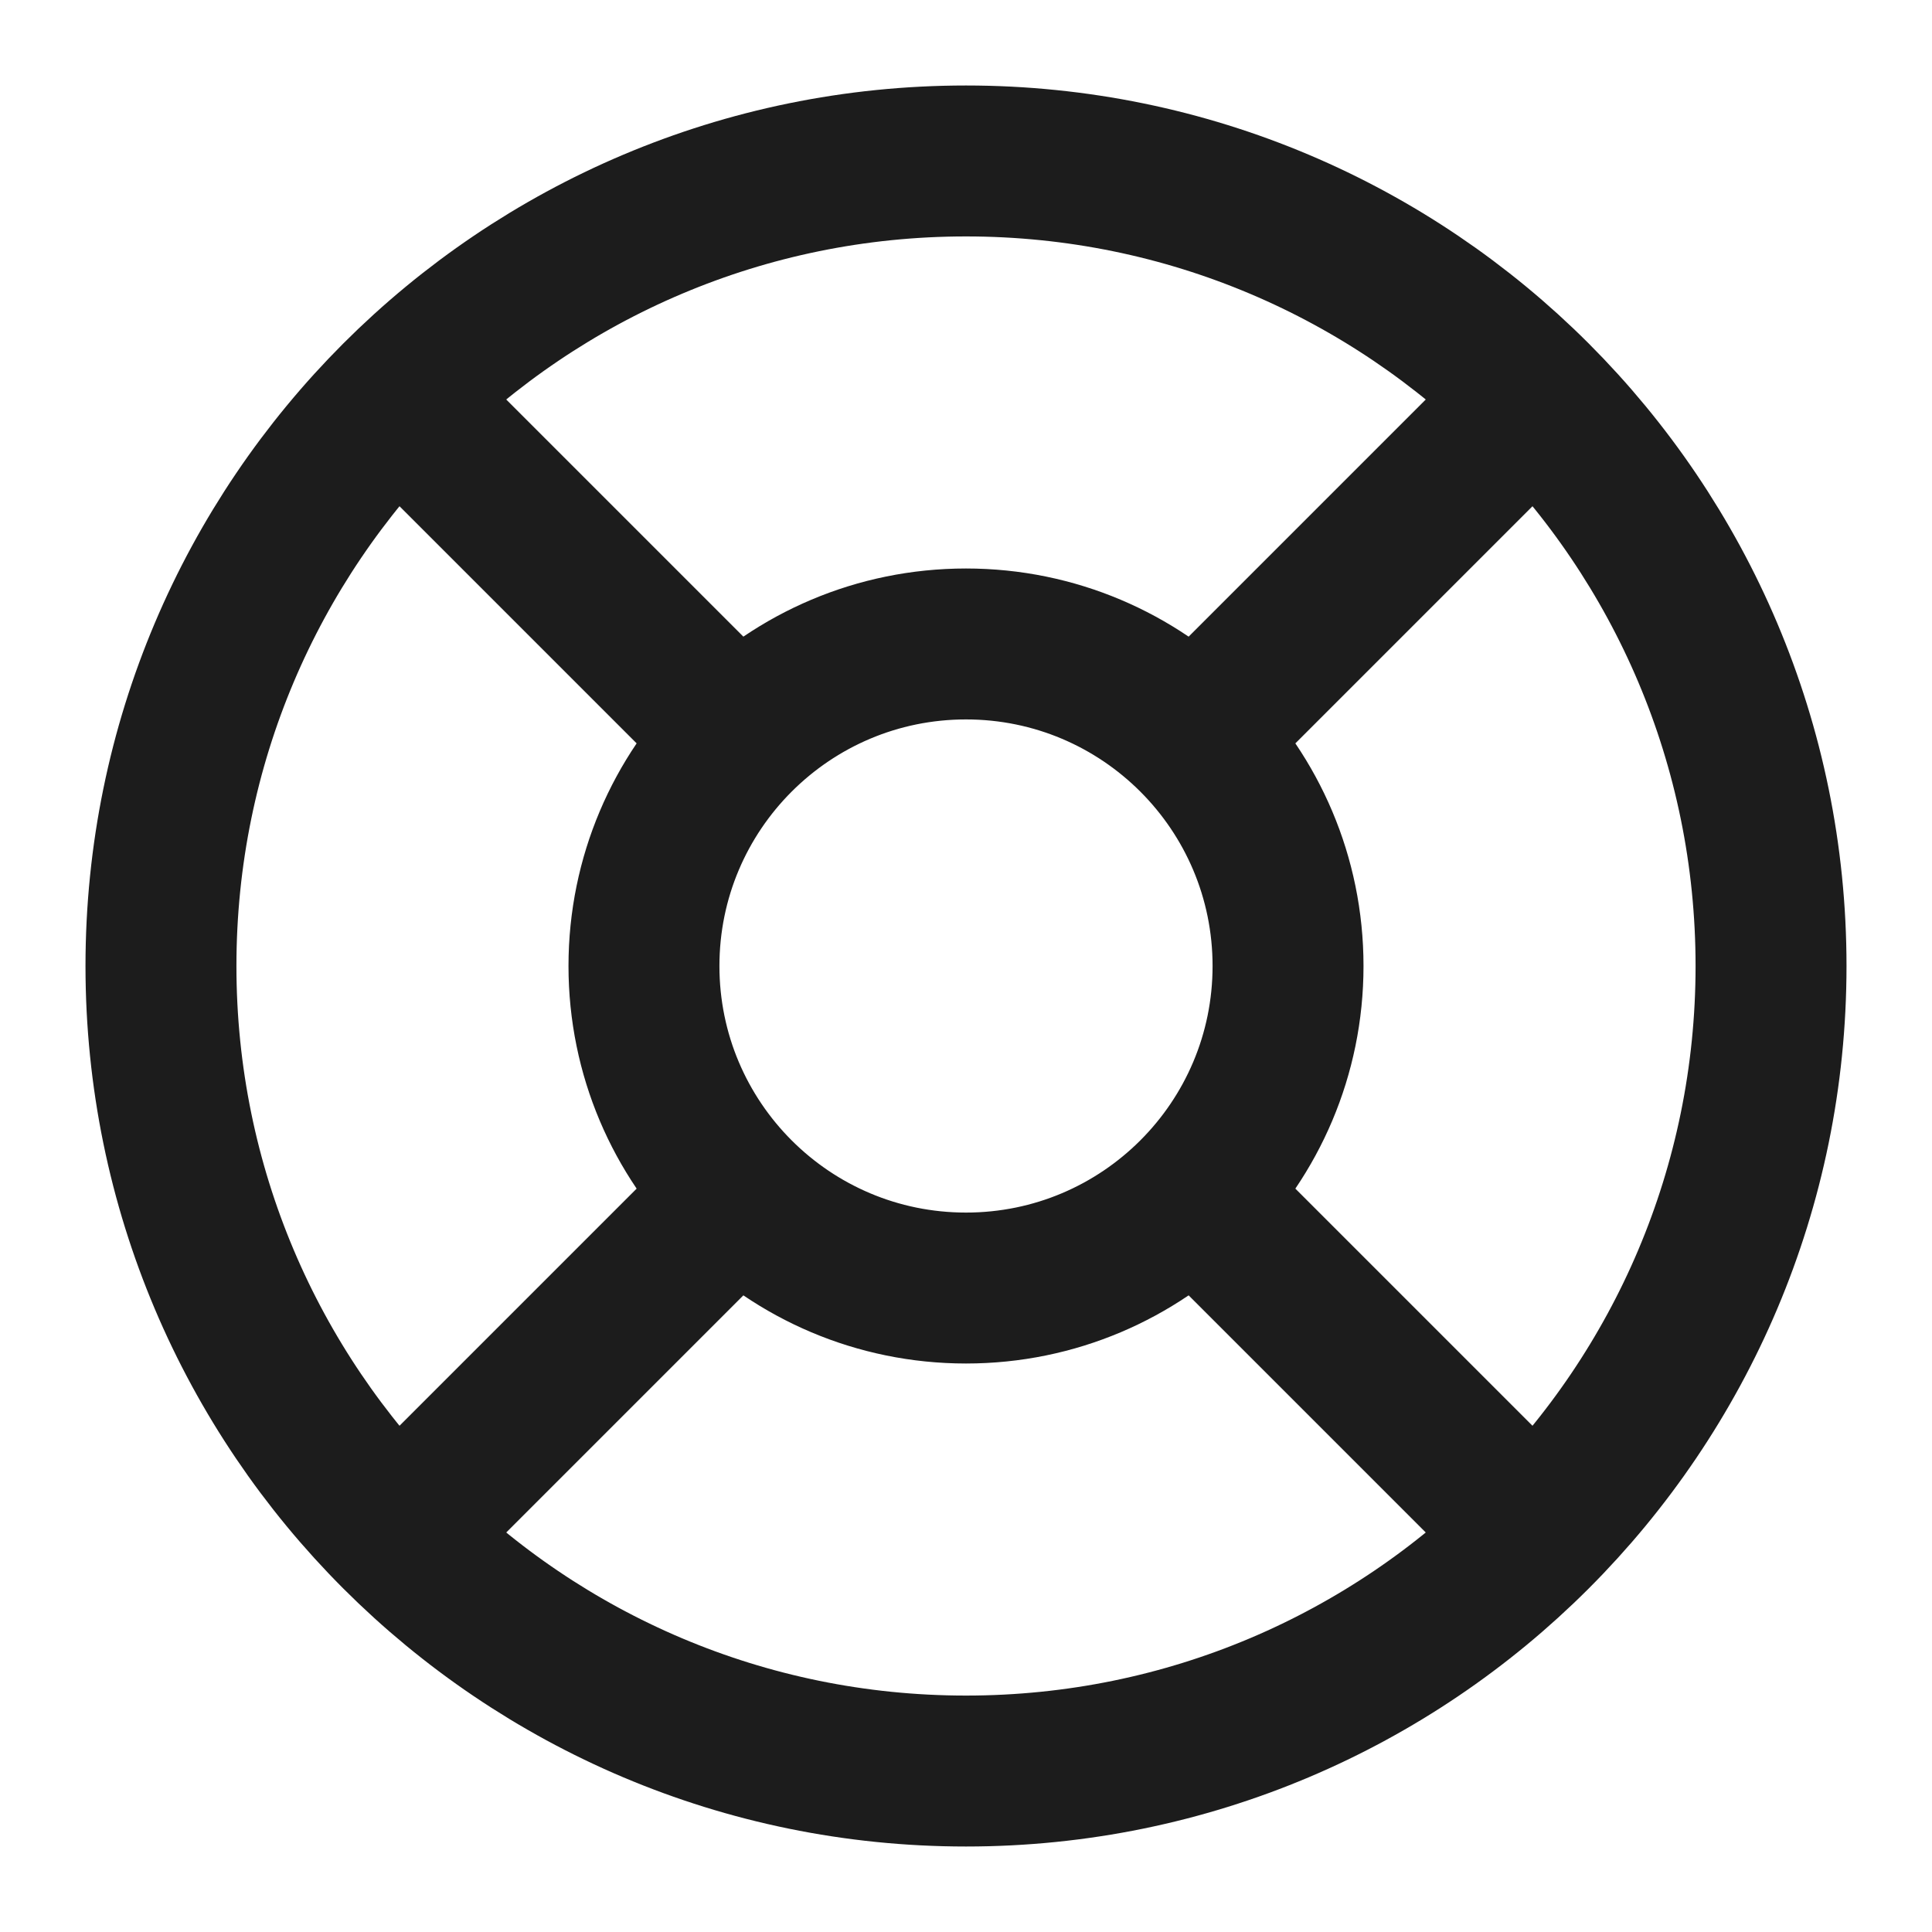 <svg width="16" height="16" viewBox="0 0 16 16" fill="none" xmlns="http://www.w3.org/2000/svg">
<path d="M3.287 3.287L6.113 6.113M9.887 9.887L12.713 12.713M12.713 3.287L9.887 6.113L12.24 3.76M3.287 12.713L6.113 9.887M14.667 8C14.667 11.682 11.682 14.667 8 14.667C4.318 14.667 1.333 11.682 1.333 8C1.333 4.318 4.318 1.333 8 1.333C11.682 1.333 14.667 4.318 14.667 8ZM10.667 8C10.667 9.473 9.473 10.667 8 10.667C6.527 10.667 5.333 9.473 5.333 8C5.333 6.527 6.527 5.333 8 5.333C9.473 5.333 10.667 6.527 10.667 8Z" stroke="#1C1C1C" stroke-width="1.25" stroke-linecap="round" stroke-linejoin="round"/>
</svg>
